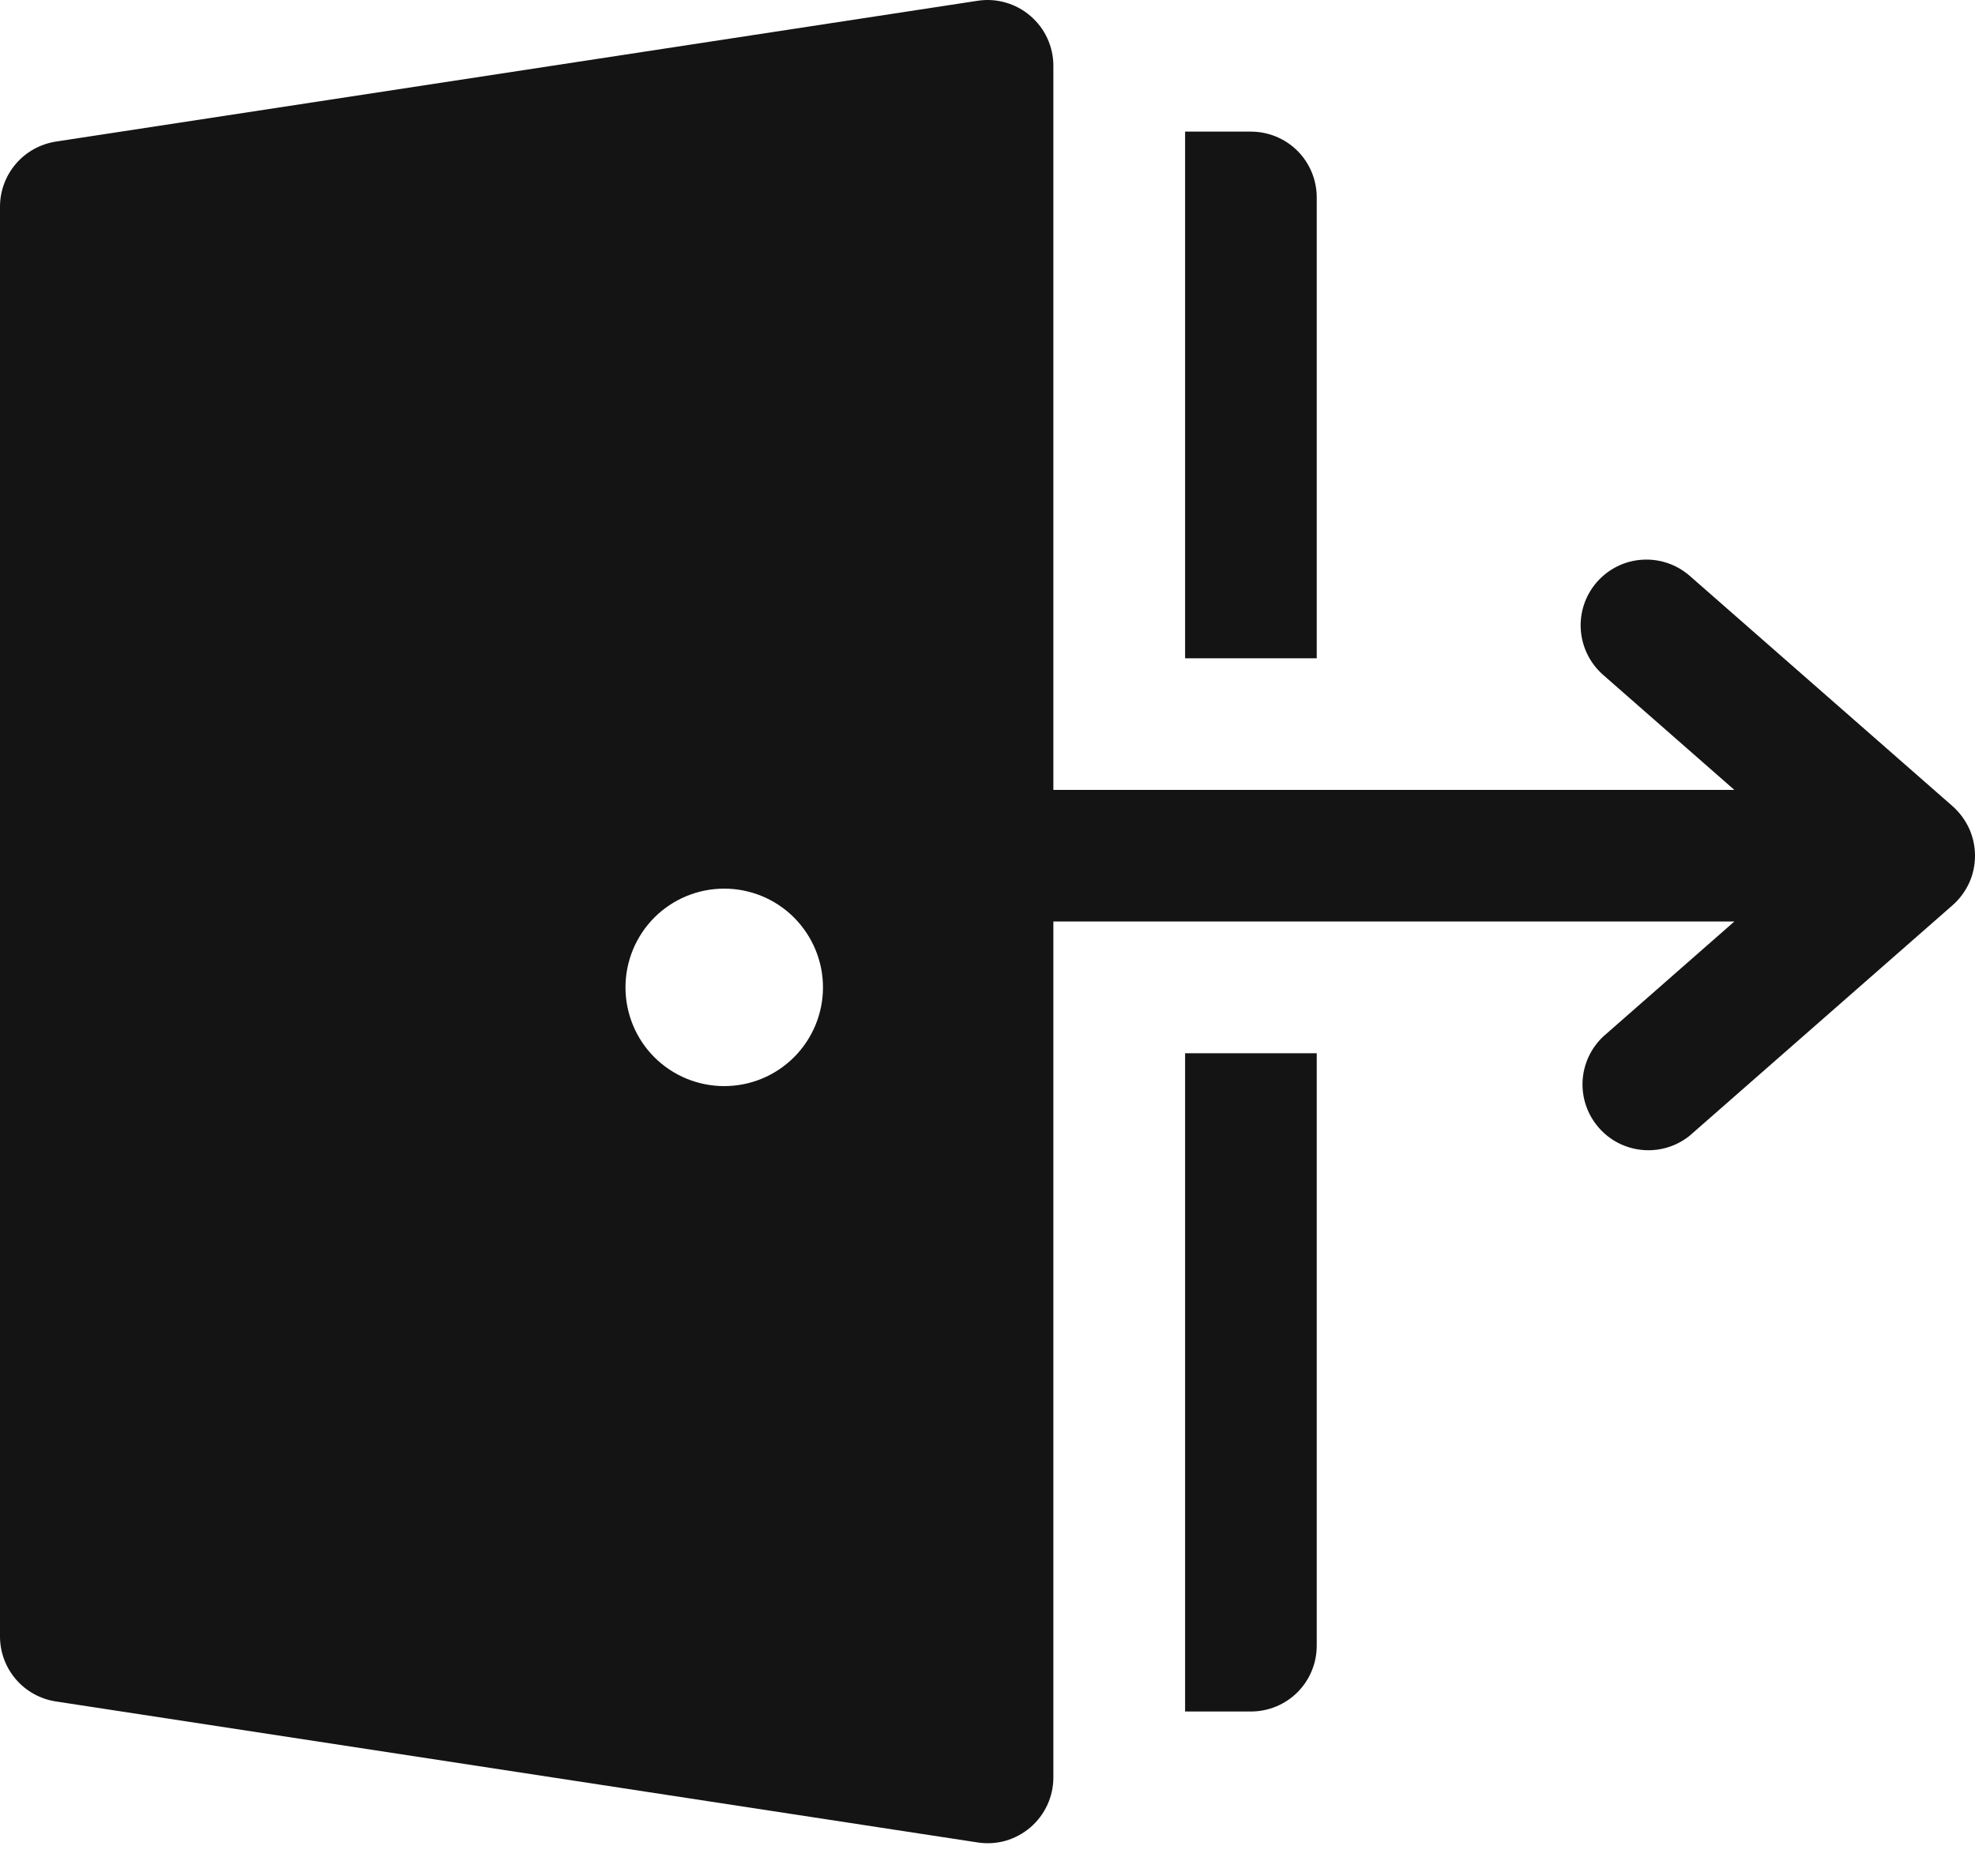 <svg width="20" height="19" viewBox="0 0 20 19" fill="none" xmlns="http://www.w3.org/2000/svg">
<path d="M10.667 0.666C10.667 0.57 10.646 0.475 10.606 0.388C10.566 0.301 10.507 0.223 10.434 0.161C10.361 0.098 10.276 0.052 10.184 0.026C10.091 -0.001 9.994 -0.007 9.899 0.008L0.565 1.434C0.408 1.459 0.264 1.538 0.161 1.659C0.057 1.78 6.05811e-05 1.934 0 2.093V16.574C6.05811e-05 16.733 0.057 16.887 0.161 17.008C0.264 17.128 0.408 17.208 0.565 17.232L9.899 18.66C9.994 18.675 10.091 18.669 10.184 18.643C10.276 18.616 10.361 18.57 10.434 18.508C10.507 18.445 10.566 18.367 10.606 18.28C10.646 18.193 10.667 18.098 10.667 18.002V9.333H17.563L16.234 10.499C16.109 10.617 16.034 10.78 16.026 10.952C16.018 11.124 16.077 11.292 16.191 11.422C16.304 11.552 16.463 11.632 16.635 11.647C16.807 11.662 16.977 11.61 17.111 11.502L19.773 9.168C19.844 9.106 19.901 9.028 19.941 8.942C19.98 8.856 20 8.762 20 8.667C20 8.572 19.98 8.478 19.941 8.392C19.901 8.305 19.844 8.228 19.773 8.165L17.111 5.832C16.978 5.716 16.805 5.657 16.628 5.669C16.452 5.68 16.288 5.762 16.171 5.895C16.055 6.028 15.996 6.201 16.008 6.378C16.02 6.554 16.101 6.718 16.234 6.835L17.563 8H10.667V0.666ZM7.334 11C7.068 11 6.814 10.895 6.626 10.707C6.439 10.52 6.334 10.265 6.334 10C6.334 9.735 6.439 9.481 6.626 9.293C6.814 9.105 7.068 9 7.334 9C7.599 9 7.853 9.105 8.041 9.293C8.228 9.481 8.334 9.735 8.334 10C8.334 10.265 8.228 10.52 8.041 10.707C7.853 10.895 7.599 11 7.334 11ZM12.667 17.334H12.001V10.667H13.334V16.667C13.334 16.844 13.264 17.014 13.139 17.139C13.014 17.264 12.844 17.334 12.667 17.334ZM12.001 6.667V1.333H12.667C12.844 1.333 13.014 1.403 13.139 1.528C13.264 1.653 13.334 1.823 13.334 2V6.667H12.001Z" fill="#141414"/>
</svg>
